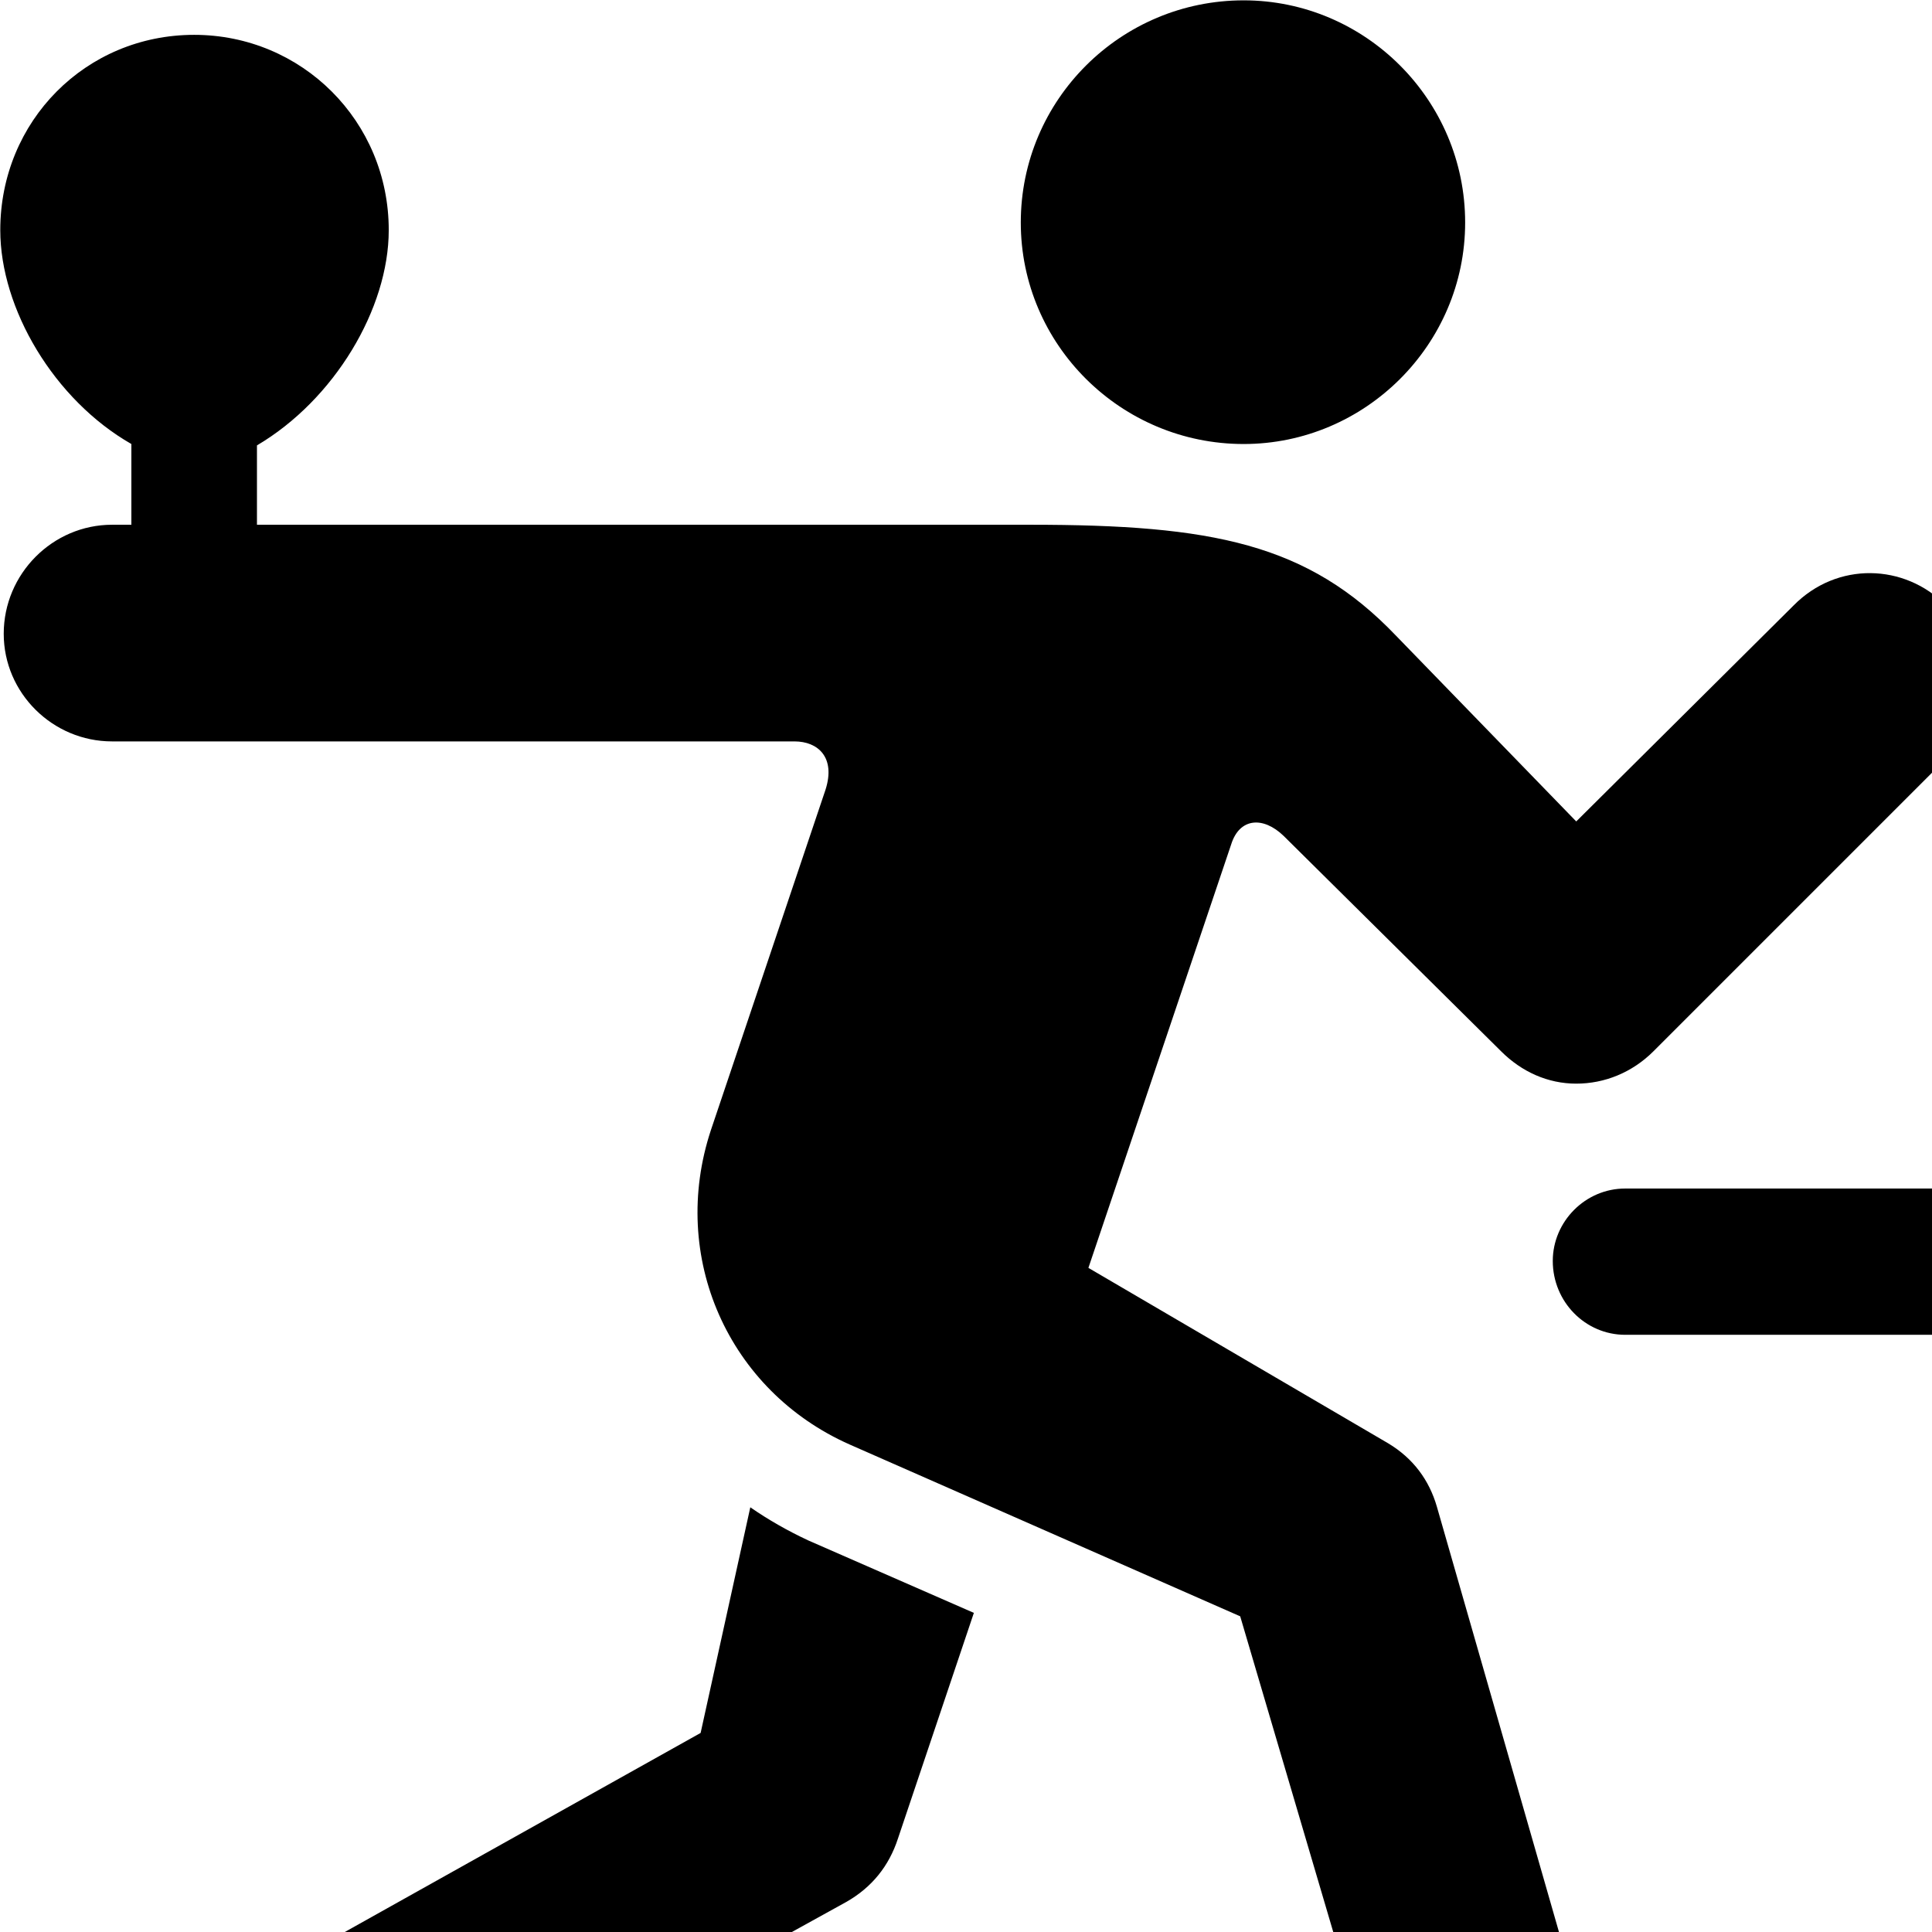 <svg xmlns="http://www.w3.org/2000/svg" viewBox="0 0 28 28" width="28" height="28">
  <path d="M18.024 6.435C19.784 6.435 21.234 4.995 21.234 3.225C21.234 1.445 19.784 0.005 18.024 0.005C16.244 0.005 14.794 1.445 14.794 3.225C14.794 4.995 16.244 6.435 18.024 6.435ZM2.814 0.505C1.244 0.505 0.004 1.755 0.004 3.335C0.004 4.475 0.784 5.795 1.904 6.435V7.605H1.624C0.764 7.605 0.054 8.315 0.054 9.185C0.054 10.045 0.764 10.745 1.624 10.745H11.514C11.854 10.745 12.114 10.975 11.964 11.445L10.304 16.375C9.694 18.215 10.554 20.155 12.314 20.935L17.974 23.425L19.934 30.075C20.244 31.145 21.164 31.435 21.934 31.185C22.654 30.965 23.224 30.245 22.954 29.255L20.824 21.835C20.714 21.455 20.484 21.135 20.114 20.915L15.774 18.375L17.844 12.235C17.964 11.855 18.304 11.825 18.604 12.115L21.754 15.235C22.054 15.535 22.434 15.705 22.844 15.705C23.254 15.705 23.654 15.545 23.964 15.235L28.204 10.995C28.804 10.375 28.844 9.405 28.204 8.775C27.604 8.165 26.624 8.135 25.994 8.775L22.844 11.905L20.234 9.215C18.954 7.875 17.564 7.605 14.934 7.605H3.724V6.455C4.844 5.795 5.634 4.475 5.634 3.335C5.634 1.755 4.374 0.505 2.814 0.505ZM23.554 19.345H32.394V17.225H23.554C22.974 17.225 22.504 17.705 22.504 18.275C22.504 18.865 22.974 19.345 23.554 19.345ZM3.914 30.665C4.324 31.225 5.104 31.525 5.964 31.045L12.264 27.565C12.634 27.355 12.884 27.045 13.014 26.645L14.114 23.375L11.714 22.325C11.414 22.185 11.134 22.025 10.874 21.845L10.154 25.115L4.434 28.315C3.404 28.905 3.404 29.985 3.914 30.665Z" />
</svg>